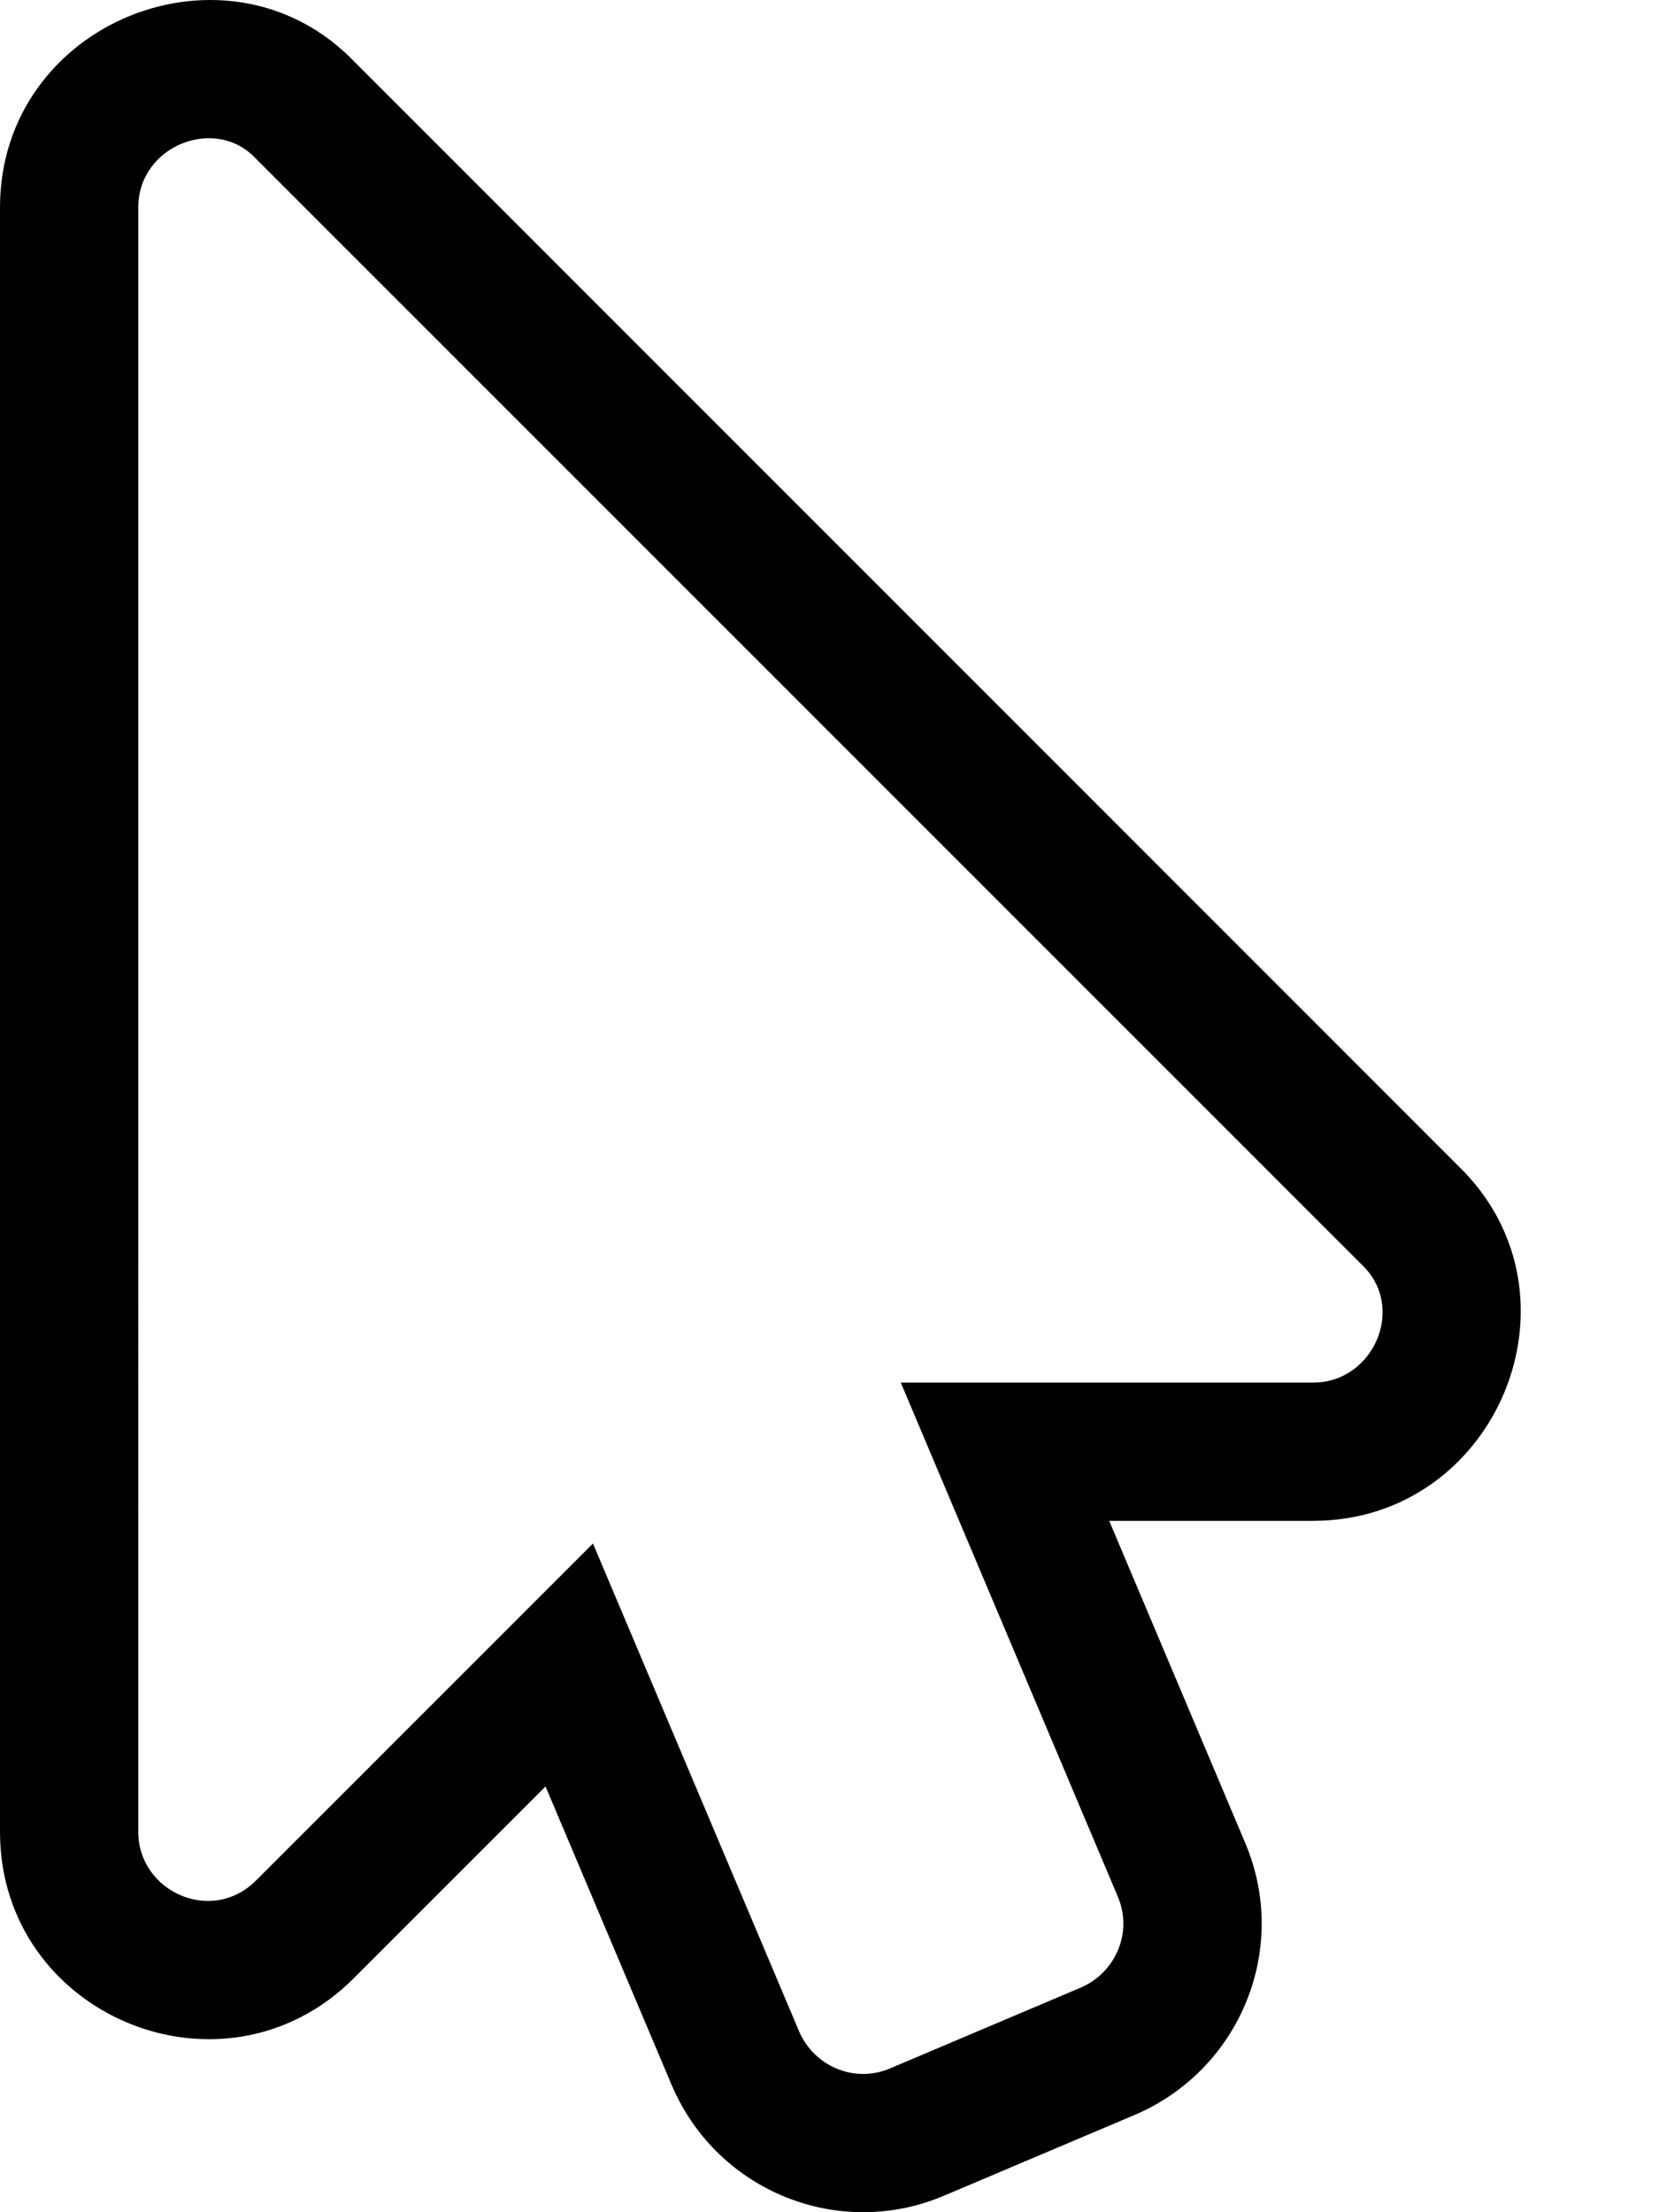 <svg xmlns="http://www.w3.org/2000/svg" viewBox="0 0 384 512"><path d="M337.591 269.889L82.213 14.468C53.012-16.128 0 4.99 0 48.013v375.966c0 42.514 51.677 64.082 81.882 33.877l44.391-44.391 29.249 69.217.078.185.081.179c10.558 24.134 38.489 35.454 62.815 25.132l44.233-18.736.171-.073.171-.075c24.001-10.501 35.503-38.311 25.148-62.775l-31.474-74.534h47.189c42.639 0 64.368-52.327 33.657-82.096zm-33.6 50.096h-95.495l50.247 118.994c3.5 8.25-.5 17.499-8.5 20.999l-44.247 18.749c-8.246 3.499-17.497-.497-20.998-8.499l-47.747-112.994-77.996 77.996c-10.306 10.306-27.249 2.507-27.249-11.249V47.999c0-14.306 17.908-21.369 27.249-11.249l255.987 255.987c10.35 9.806 2.67 27.248-11.251 27.248z"/></svg>